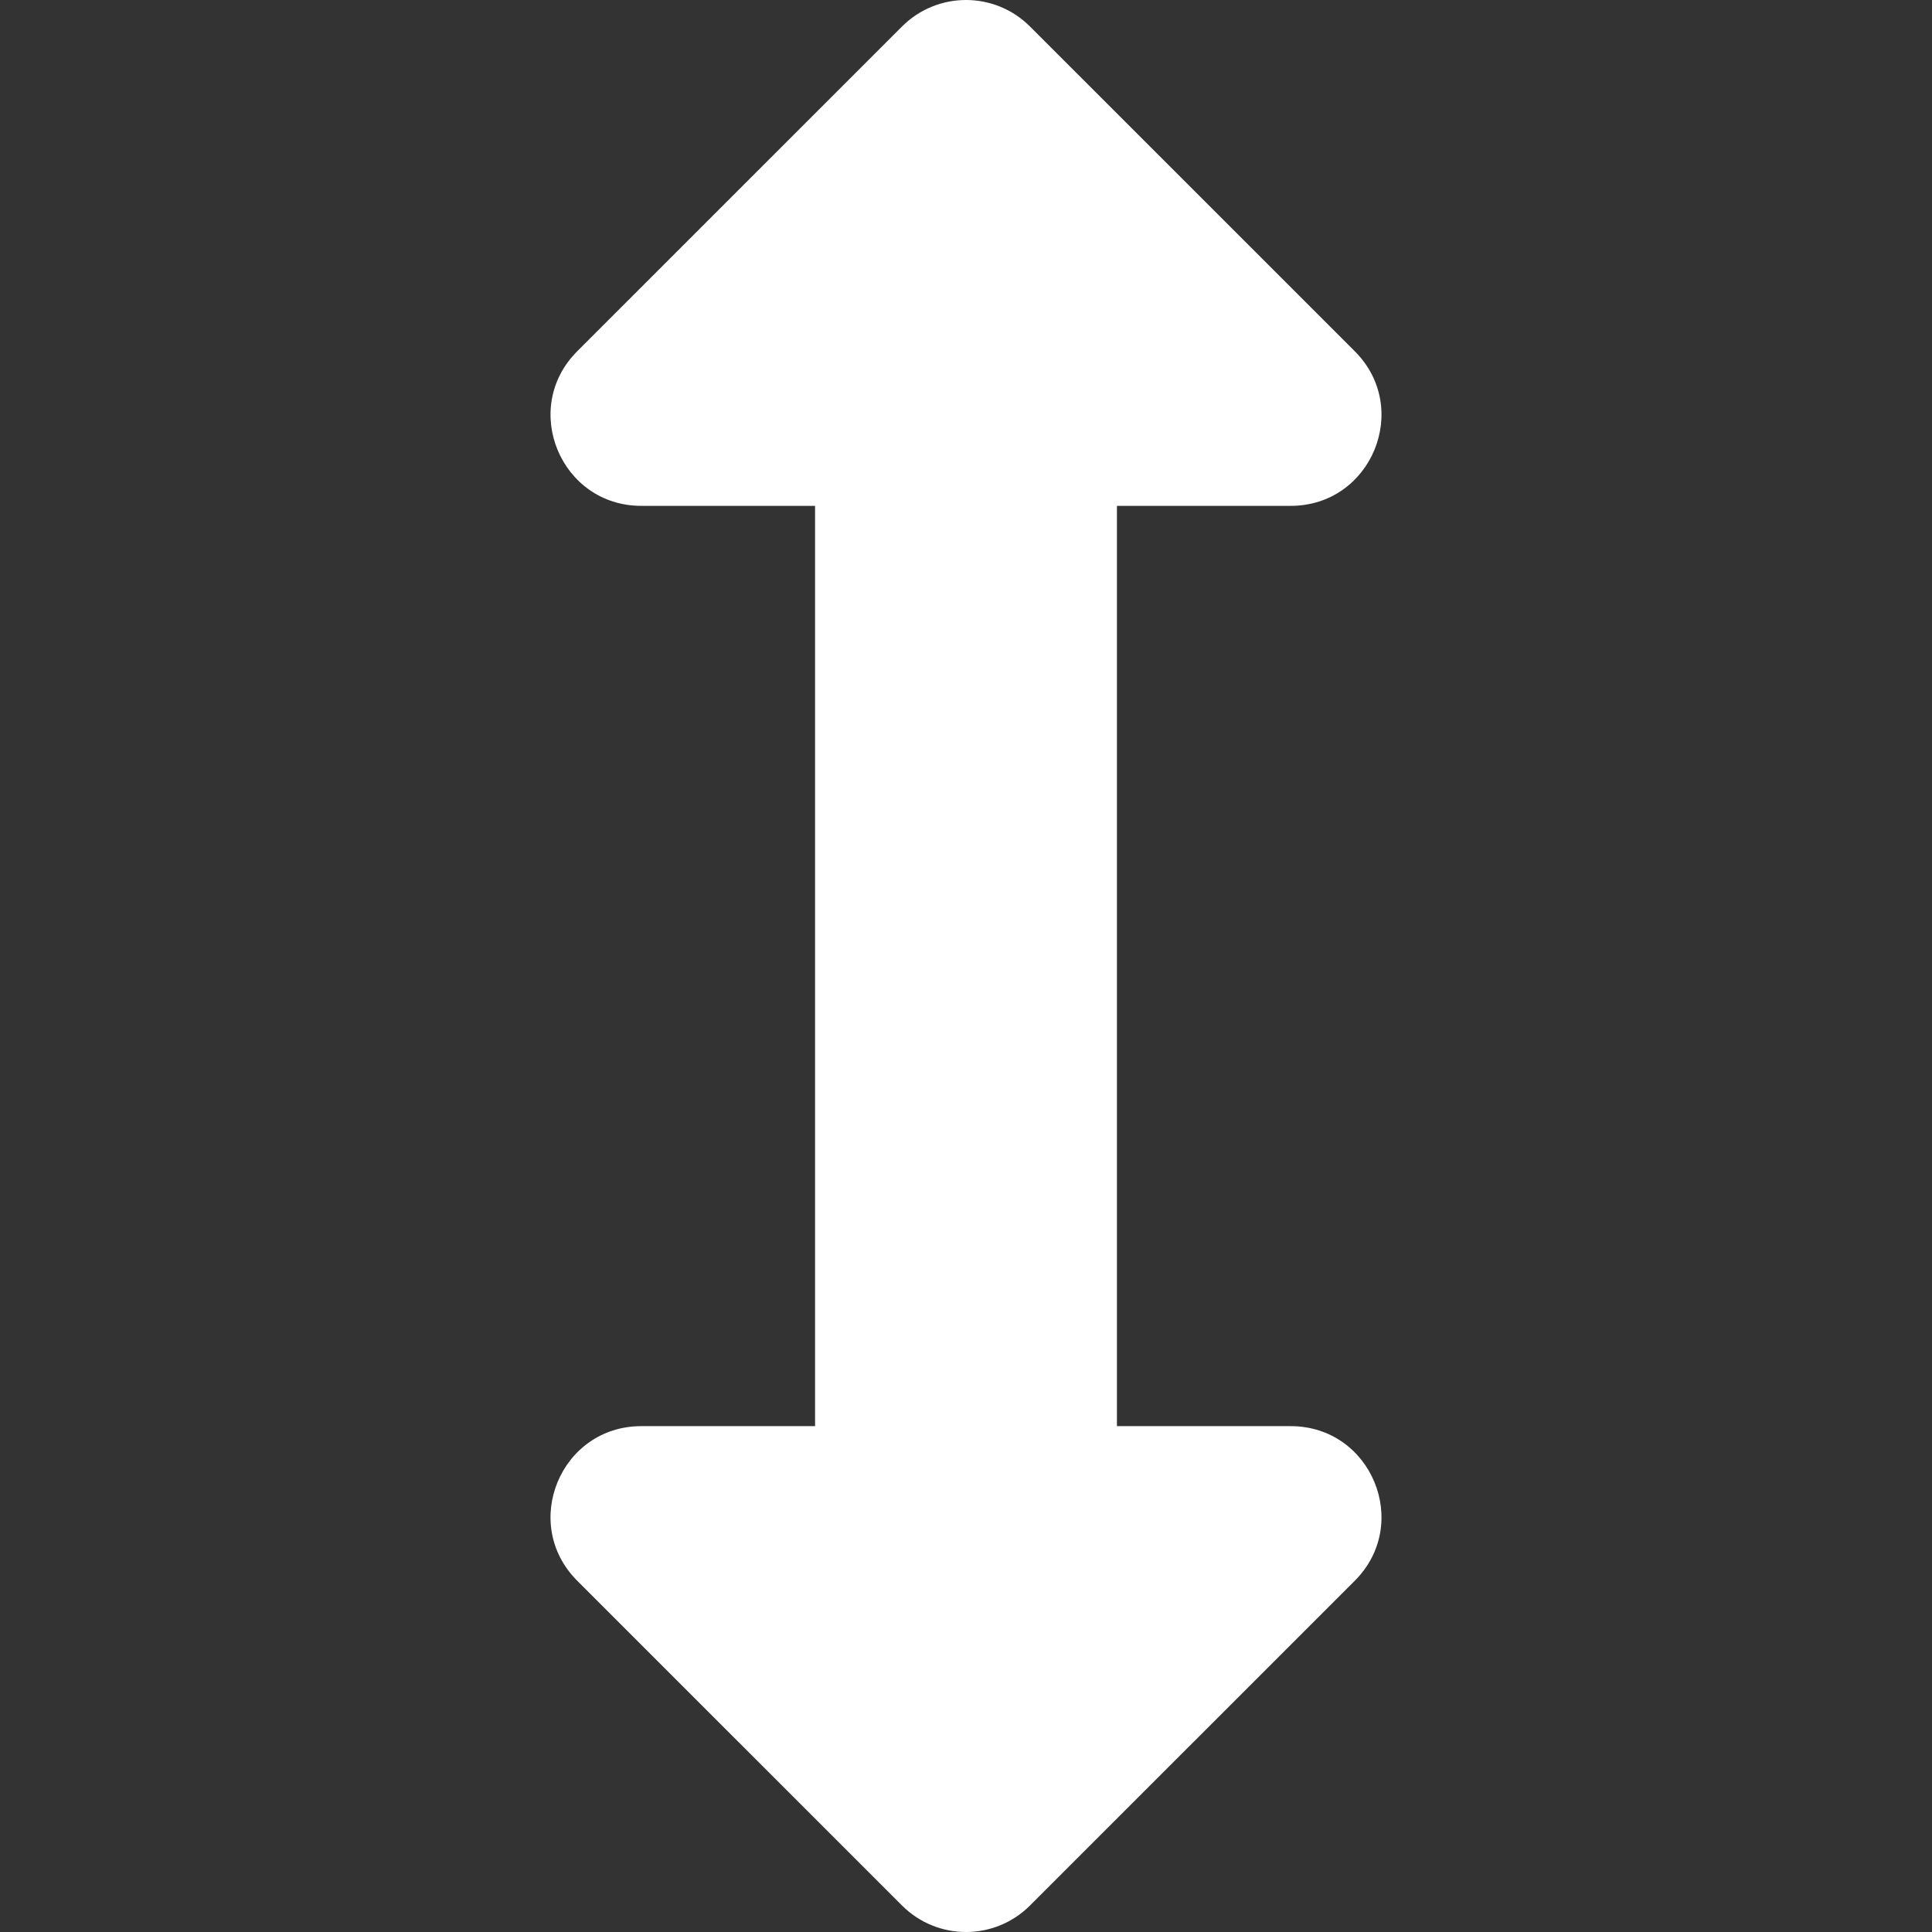 <svg width="64" height="64" viewBox="0 0 64 64" fill="none" xmlns="http://www.w3.org/2000/svg">
<rect x="0" y="0" width="64" height="64" fill="#333333" stroke="none"/>
<g clip-path="url(#clip0)">
<path d="M42.757 47.243H37V16.757H42.757C45.43 16.757 46.769 13.526 44.879 11.636L34.121 0.879C32.95 -0.293 31.05 -0.293 29.879 0.879L19.121 11.636C17.232 13.526 18.57 16.757 21.243 16.757H27V47.243H21.243C18.57 47.243 17.231 50.474 19.121 52.364L29.879 63.121C31.05 64.293 32.95 64.293 34.121 63.121L44.879 52.364C46.769 50.474 45.43 47.243 42.757 47.243V47.243Z" fill="white"/>
</g>
<defs>
<clipPath id="clip0">
<rect width="64" height="64" fill="white"/>
</clipPath>
</defs>
</svg>
